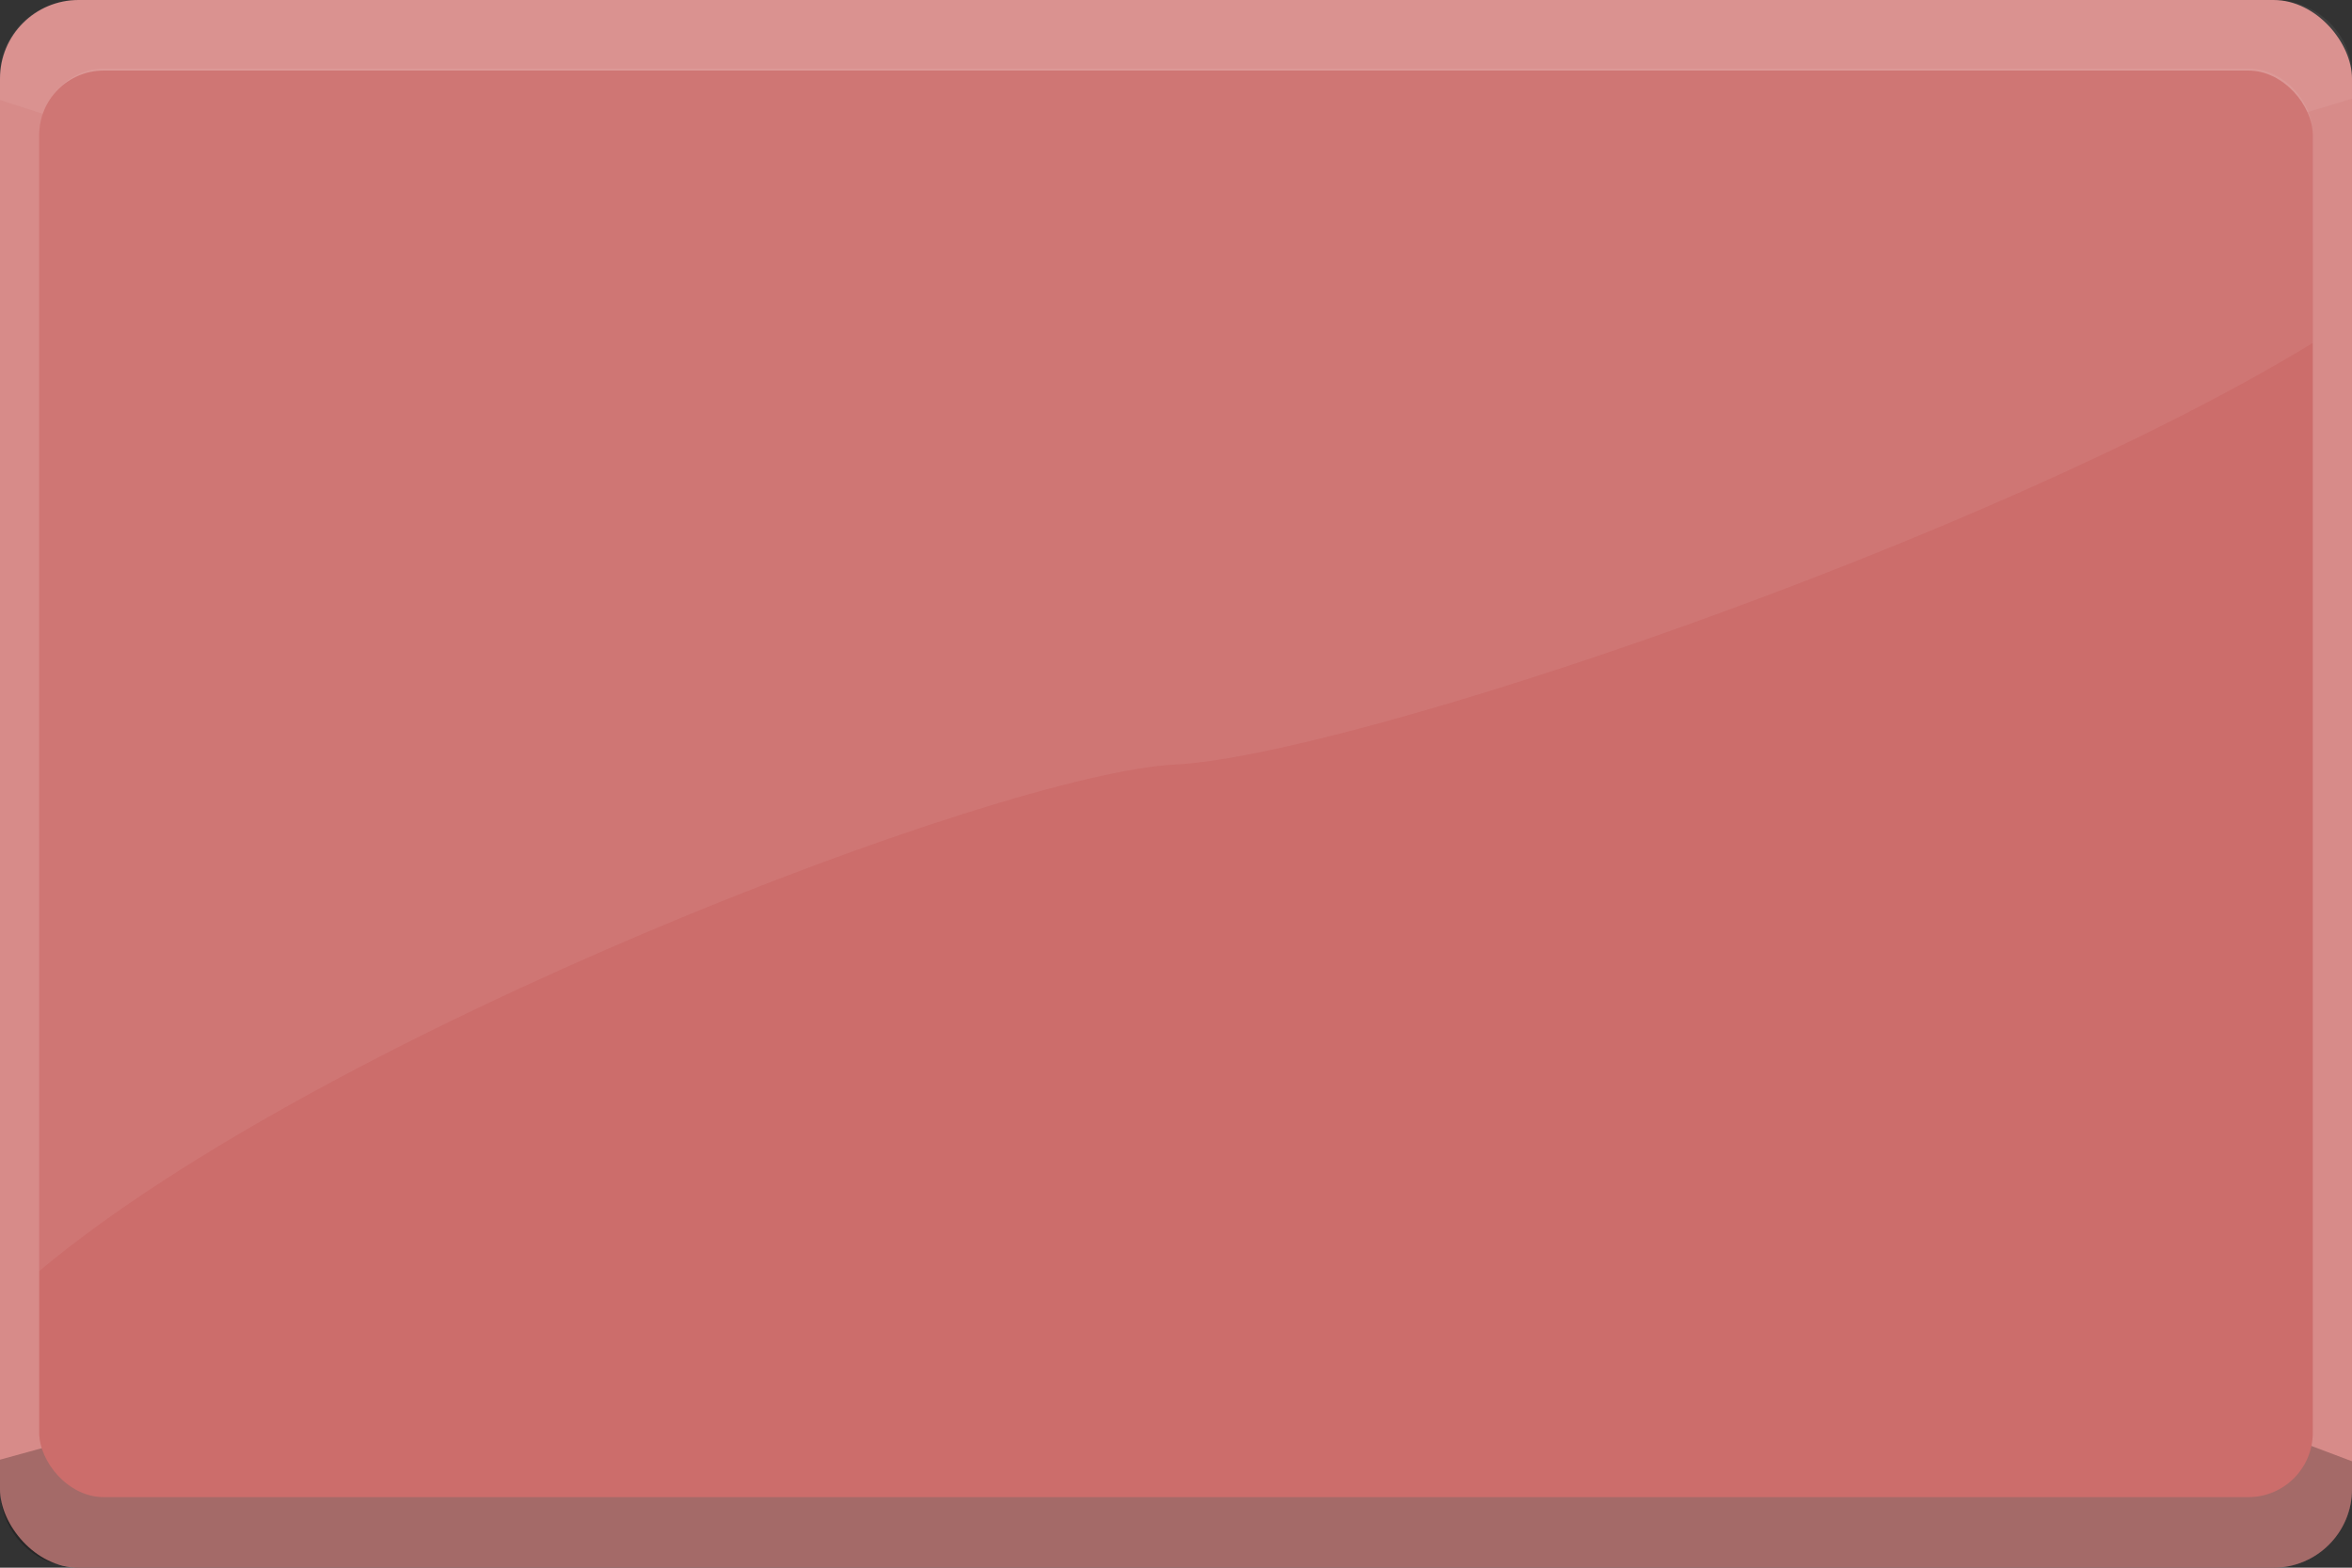 <?xml version="1.0" encoding="UTF-8" standalone="no"?>
<!-- Created with Inkscape (http://www.inkscape.org/) -->

<svg
   xmlns:dc="http://purl.org/dc/elements/1.1/"
   xmlns:cc="http://creativecommons.org/ns#"
   xmlns:rdf="http://www.w3.org/1999/02/22-rdf-syntax-ns#"
   xmlns:svg="http://www.w3.org/2000/svg"
   xmlns="http://www.w3.org/2000/svg"
   xmlns:sodipodi="http://sodipodi.sourceforge.net/DTD/sodipodi-0.dtd"
   xmlns:inkscape="http://www.inkscape.org/namespaces/inkscape"
   width="300mm"
   height="200mm"
   viewBox="0 0 300 200"
   version="1.1"
   id="svg26"
   inkscape:version="0.92.4 (33fec40, 2019-01-16)"
   sodipodi:docname="tallbutton_hover.svg"
   preserveAspectRatio="none">
  <rect x="0" y="0" width="300" height="200" fill="#333333" stroke="none"/>
  <defs
     id="defs20" />
  <sodipodi:namedview
     id="base"
     pagecolor="#ffffff"
     bordercolor="#666666"
     borderopacity="1.0"
     inkscape:pageopacity="0.0"
     inkscape:pageshadow="2"
     inkscape:zoom="0.49497475"
     inkscape:cx="711.48471"
     inkscape:cy="438.77915"
     inkscape:document-units="mm"
     inkscape:current-layer="layer1"
     showgrid="false"
     inkscape:window-width="1865"
     inkscape:window-height="1025"
     inkscape:window-x="55"
     inkscape:window-y="27"
     inkscape:window-maximized="1" />
  <g
     inkscape:label="Layer 1"
     inkscape:groupmode="layer"
     id="layer1"
     transform="translate(0,-97)">
    <rect
       rx="10.023"
       ry="10.023"
       y="97"
       x="2.5276569e-07"
       height="200"
       width="300"
       id="rect1406"
       style="opacity:1;vector-effect:none;fill:#d78b89;fill-opacity:1;stroke:none;stroke-width:3;stroke-linecap:butt;stroke-linejoin:miter;stroke-miterlimit:4;stroke-dasharray:none;stroke-dashoffset:0;stroke-opacity:1" />
    <path
       inkscape:connector-curvature="0"
       style="opacity:1;vector-effect:none;fill:#000000;fill-opacity:0.239;stroke:none;stroke-width:0.265px;stroke-linecap:butt;stroke-linejoin:miter;stroke-miterlimit:4;stroke-dasharray:none;stroke-dashoffset:0;stroke-opacity:1"
       d="M 15.778,278.881 0,283.221 v 3.756 c 0,4.186 2.541,7.756 6.17,9.26 C 7.686,296.718 9.034,297 10.023,297 H 289.977 c 5.553,0 10.023,-4.47 10.023,-10.023 v -3.553 l -10.485,-3.951 z"
       id="path2114"
       sodipodi:nodetypes="ccscsssccc" />
    <path
       inkscape:connector-curvature="0"
       style="opacity:1;vector-effect:none;fill:#ffffff;fill-opacity:0.065;stroke:none;stroke-width:0.265px;stroke-linecap:butt;stroke-linejoin:miter;stroke-miterlimit:4;stroke-dasharray:none;stroke-dashoffset:0;stroke-opacity:1"
       d="M 10.023,97 C 4.47,97 0,101.315 0,106.675 v 3.079 l 11.774,3.797 275.36,-0.086 12.865,-3.874 v -2.916 C 300,101.315 295.53,97 289.977,97 Z"
       id="path3401"
       sodipodi:nodetypes="ssccccsss" />
    <rect
       rx="8.227"
       style="opacity:1;vector-effect:none;fill:#cc6d6b;fill-opacity:1;stroke:none;stroke-width:3;stroke-linecap:butt;stroke-linejoin:miter;stroke-miterlimit:4;stroke-dasharray:none;stroke-dashoffset:0;stroke-opacity:1"
       id="rect1408"
       width="290"
       height="182"
       x="5"
       y="106"
       ry="8.227" />
    <path
       inkscape:connector-curvature="0"
       style="fill:#ffffff;fill-opacity:0.065;stroke:none;stroke-width:0.265px;stroke-linecap:butt;stroke-linejoin:miter;stroke-opacity:1"
       d="m 13.203,105.756 c -4.544,0 -8.186,4.131 -8.186,8.257 L 5,259.158 c 36.424,-30.521 122.579,-63.516 144.83,-64.617 22.251,-1.1 103.697,-28.504 145.158,-53.785 L 295,114.215 c 0.002,-4.26 -3.671,-8.458 -8.215,-8.458 z"
       id="path1410"
       sodipodi:nodetypes="ssczcsss" />
  </g>
</svg>
